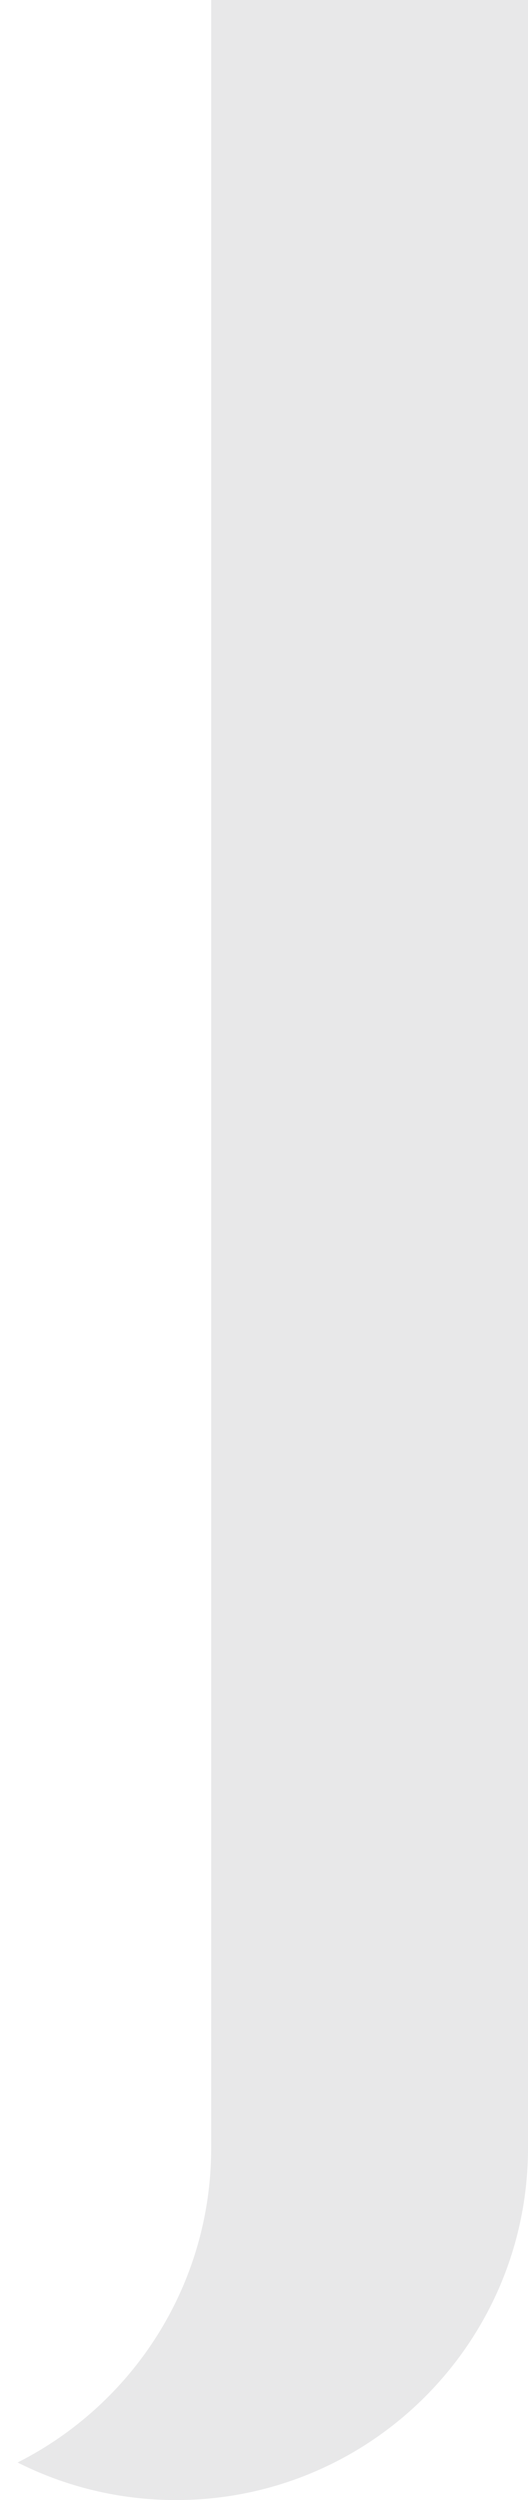 <svg width="15" height="71" viewBox="0 0 15 71" fill="none" xmlns="http://www.w3.org/2000/svg">
<path d="M6 61C6 64.904 3.763 68.286 0.5 69.933C1.853 70.615 3.381 71 5 71C10.523 71 15 66.523 15 61V0H6V61Z" fill="#E8E8E9"/>
</svg>

